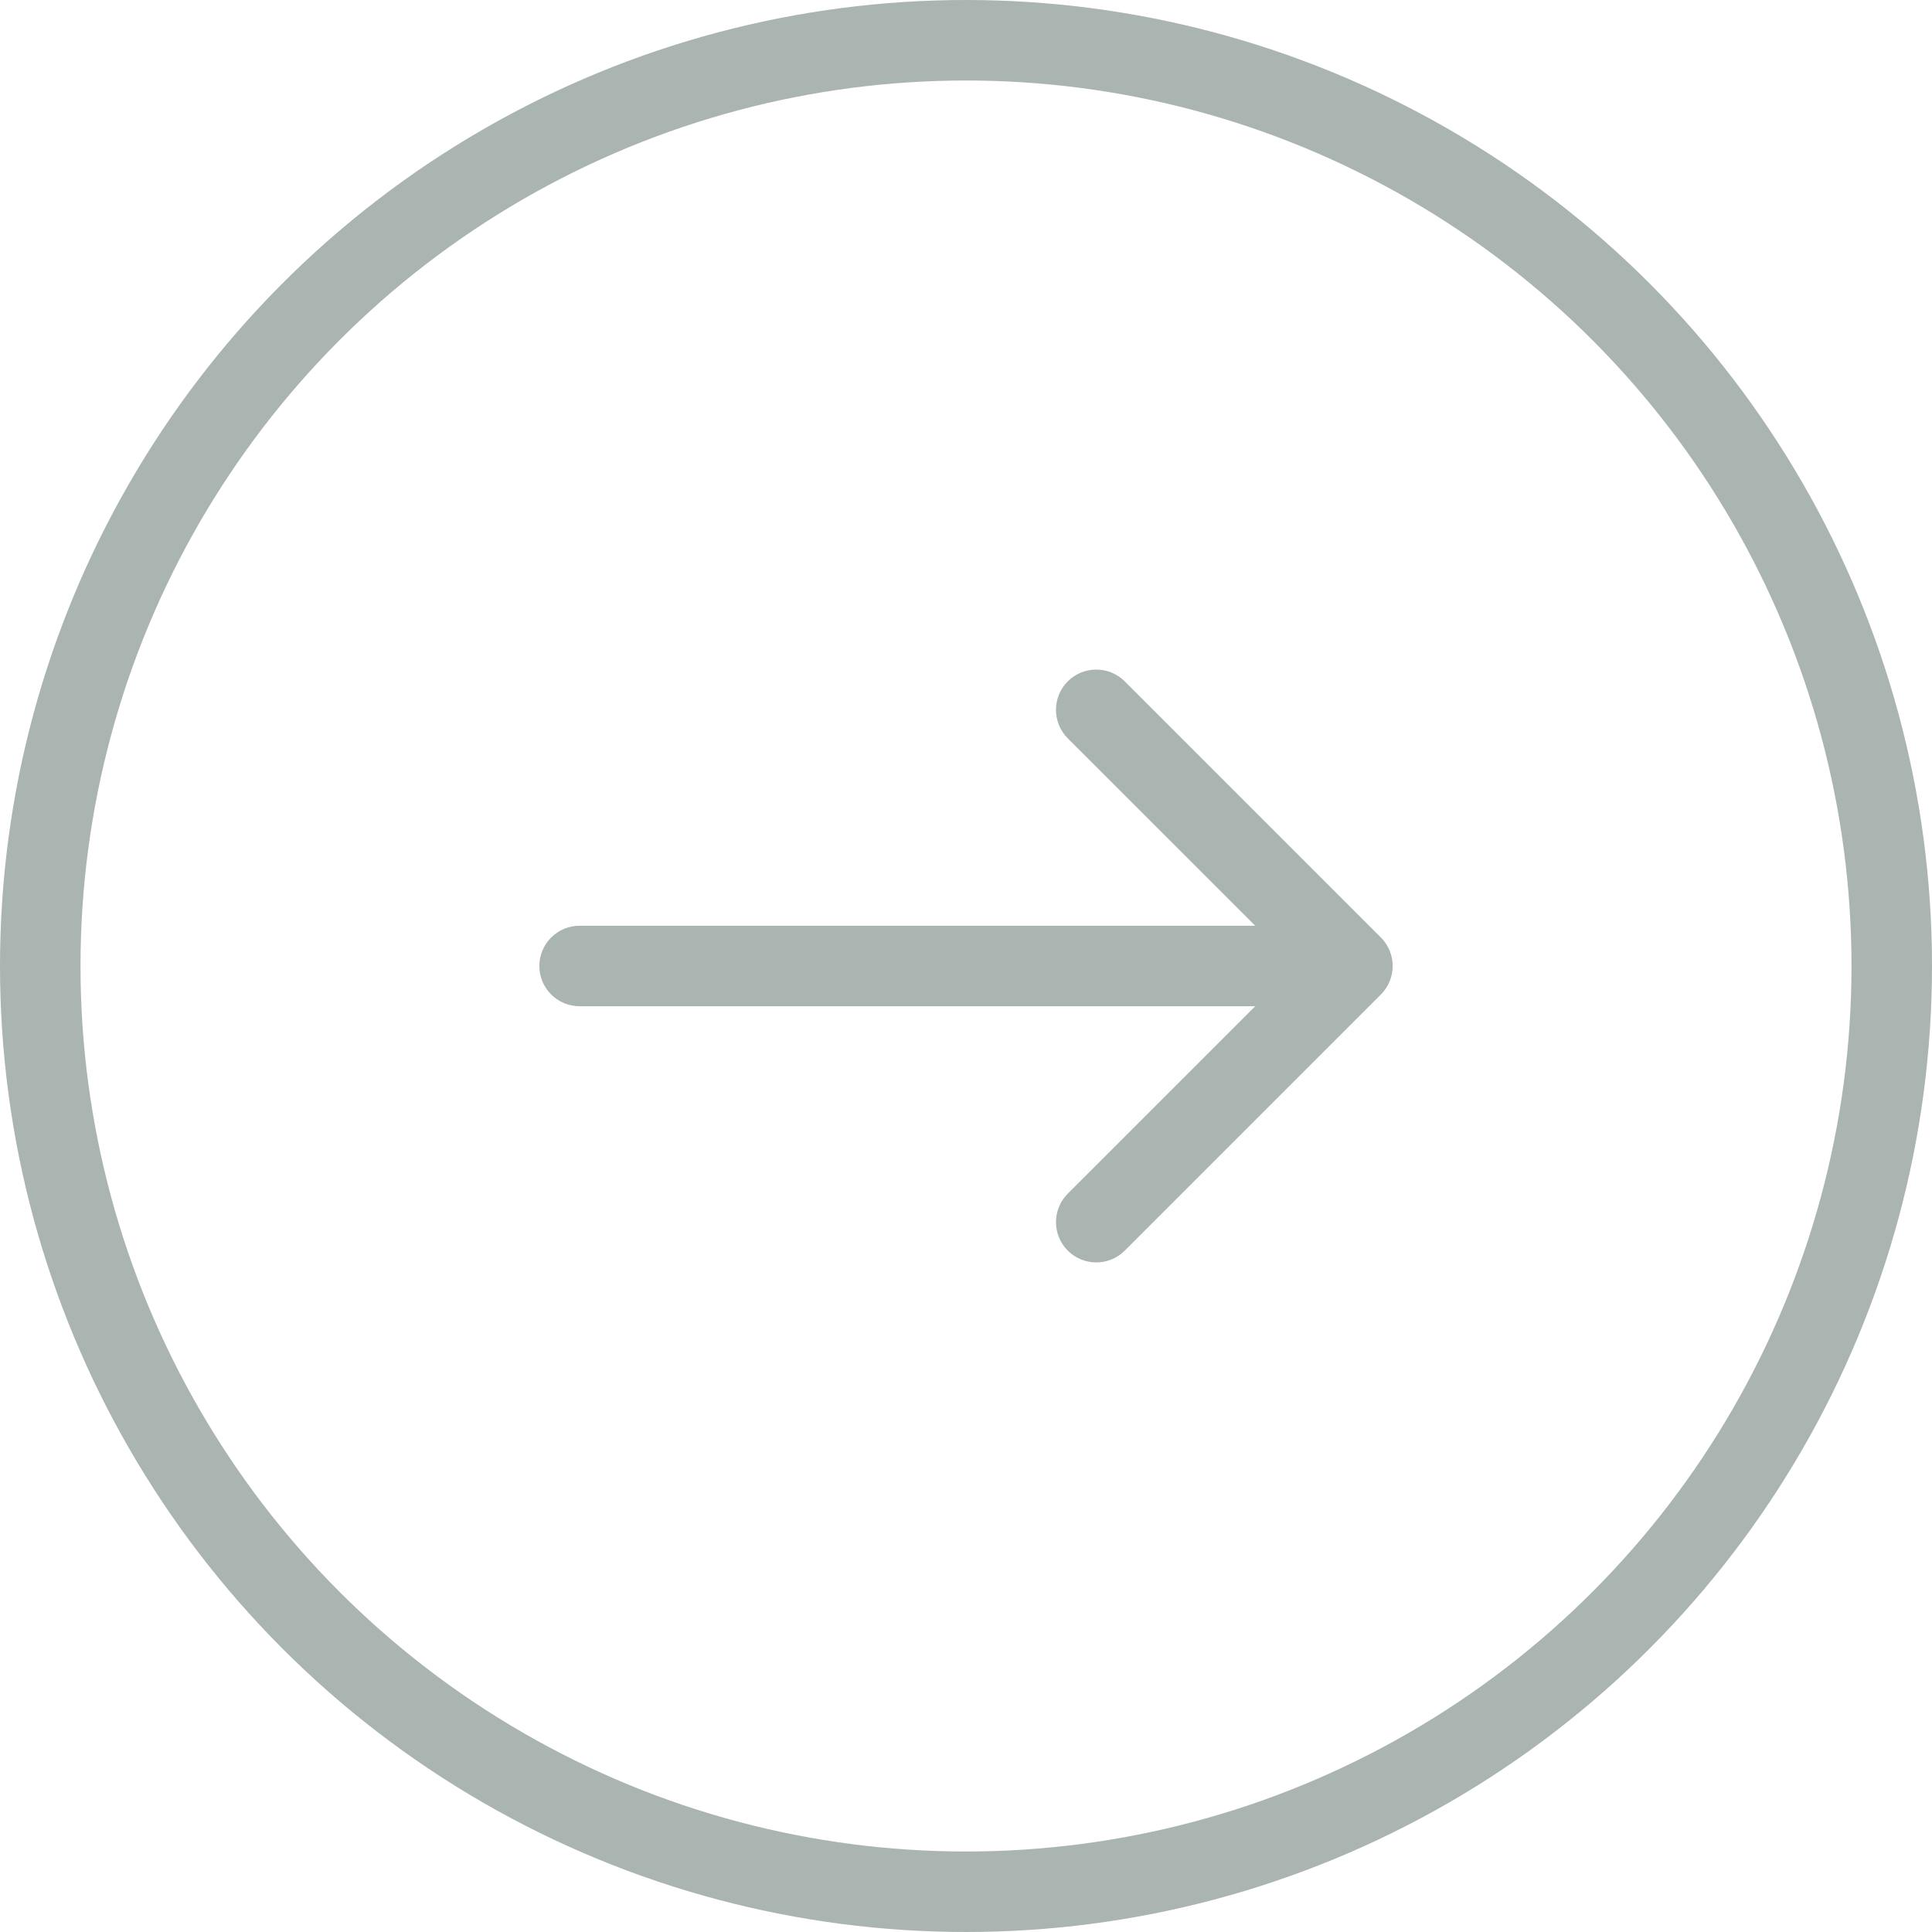 <svg width="24" height="24" viewBox="0 0 24 24" fill="none" xmlns="http://www.w3.org/2000/svg">
<circle cx="12" cy="12" r="11.5" stroke="#AAB4B1"/>
<path d="M7.2 11.5C6.924 11.5 6.7 11.724 6.7 12C6.7 12.276 6.924 12.5 7.2 12.5V11.5ZM17.154 12.354C17.349 12.158 17.349 11.842 17.154 11.646L13.972 8.464C13.776 8.269 13.46 8.269 13.264 8.464C13.069 8.66 13.069 8.976 13.264 9.172L16.093 12L13.264 14.828C13.069 15.024 13.069 15.34 13.264 15.536C13.46 15.731 13.776 15.731 13.972 15.536L17.154 12.354ZM7.2 12.5H16.8V11.5H7.2V12.5Z" fill="#AAB4B1"/>
</svg>
